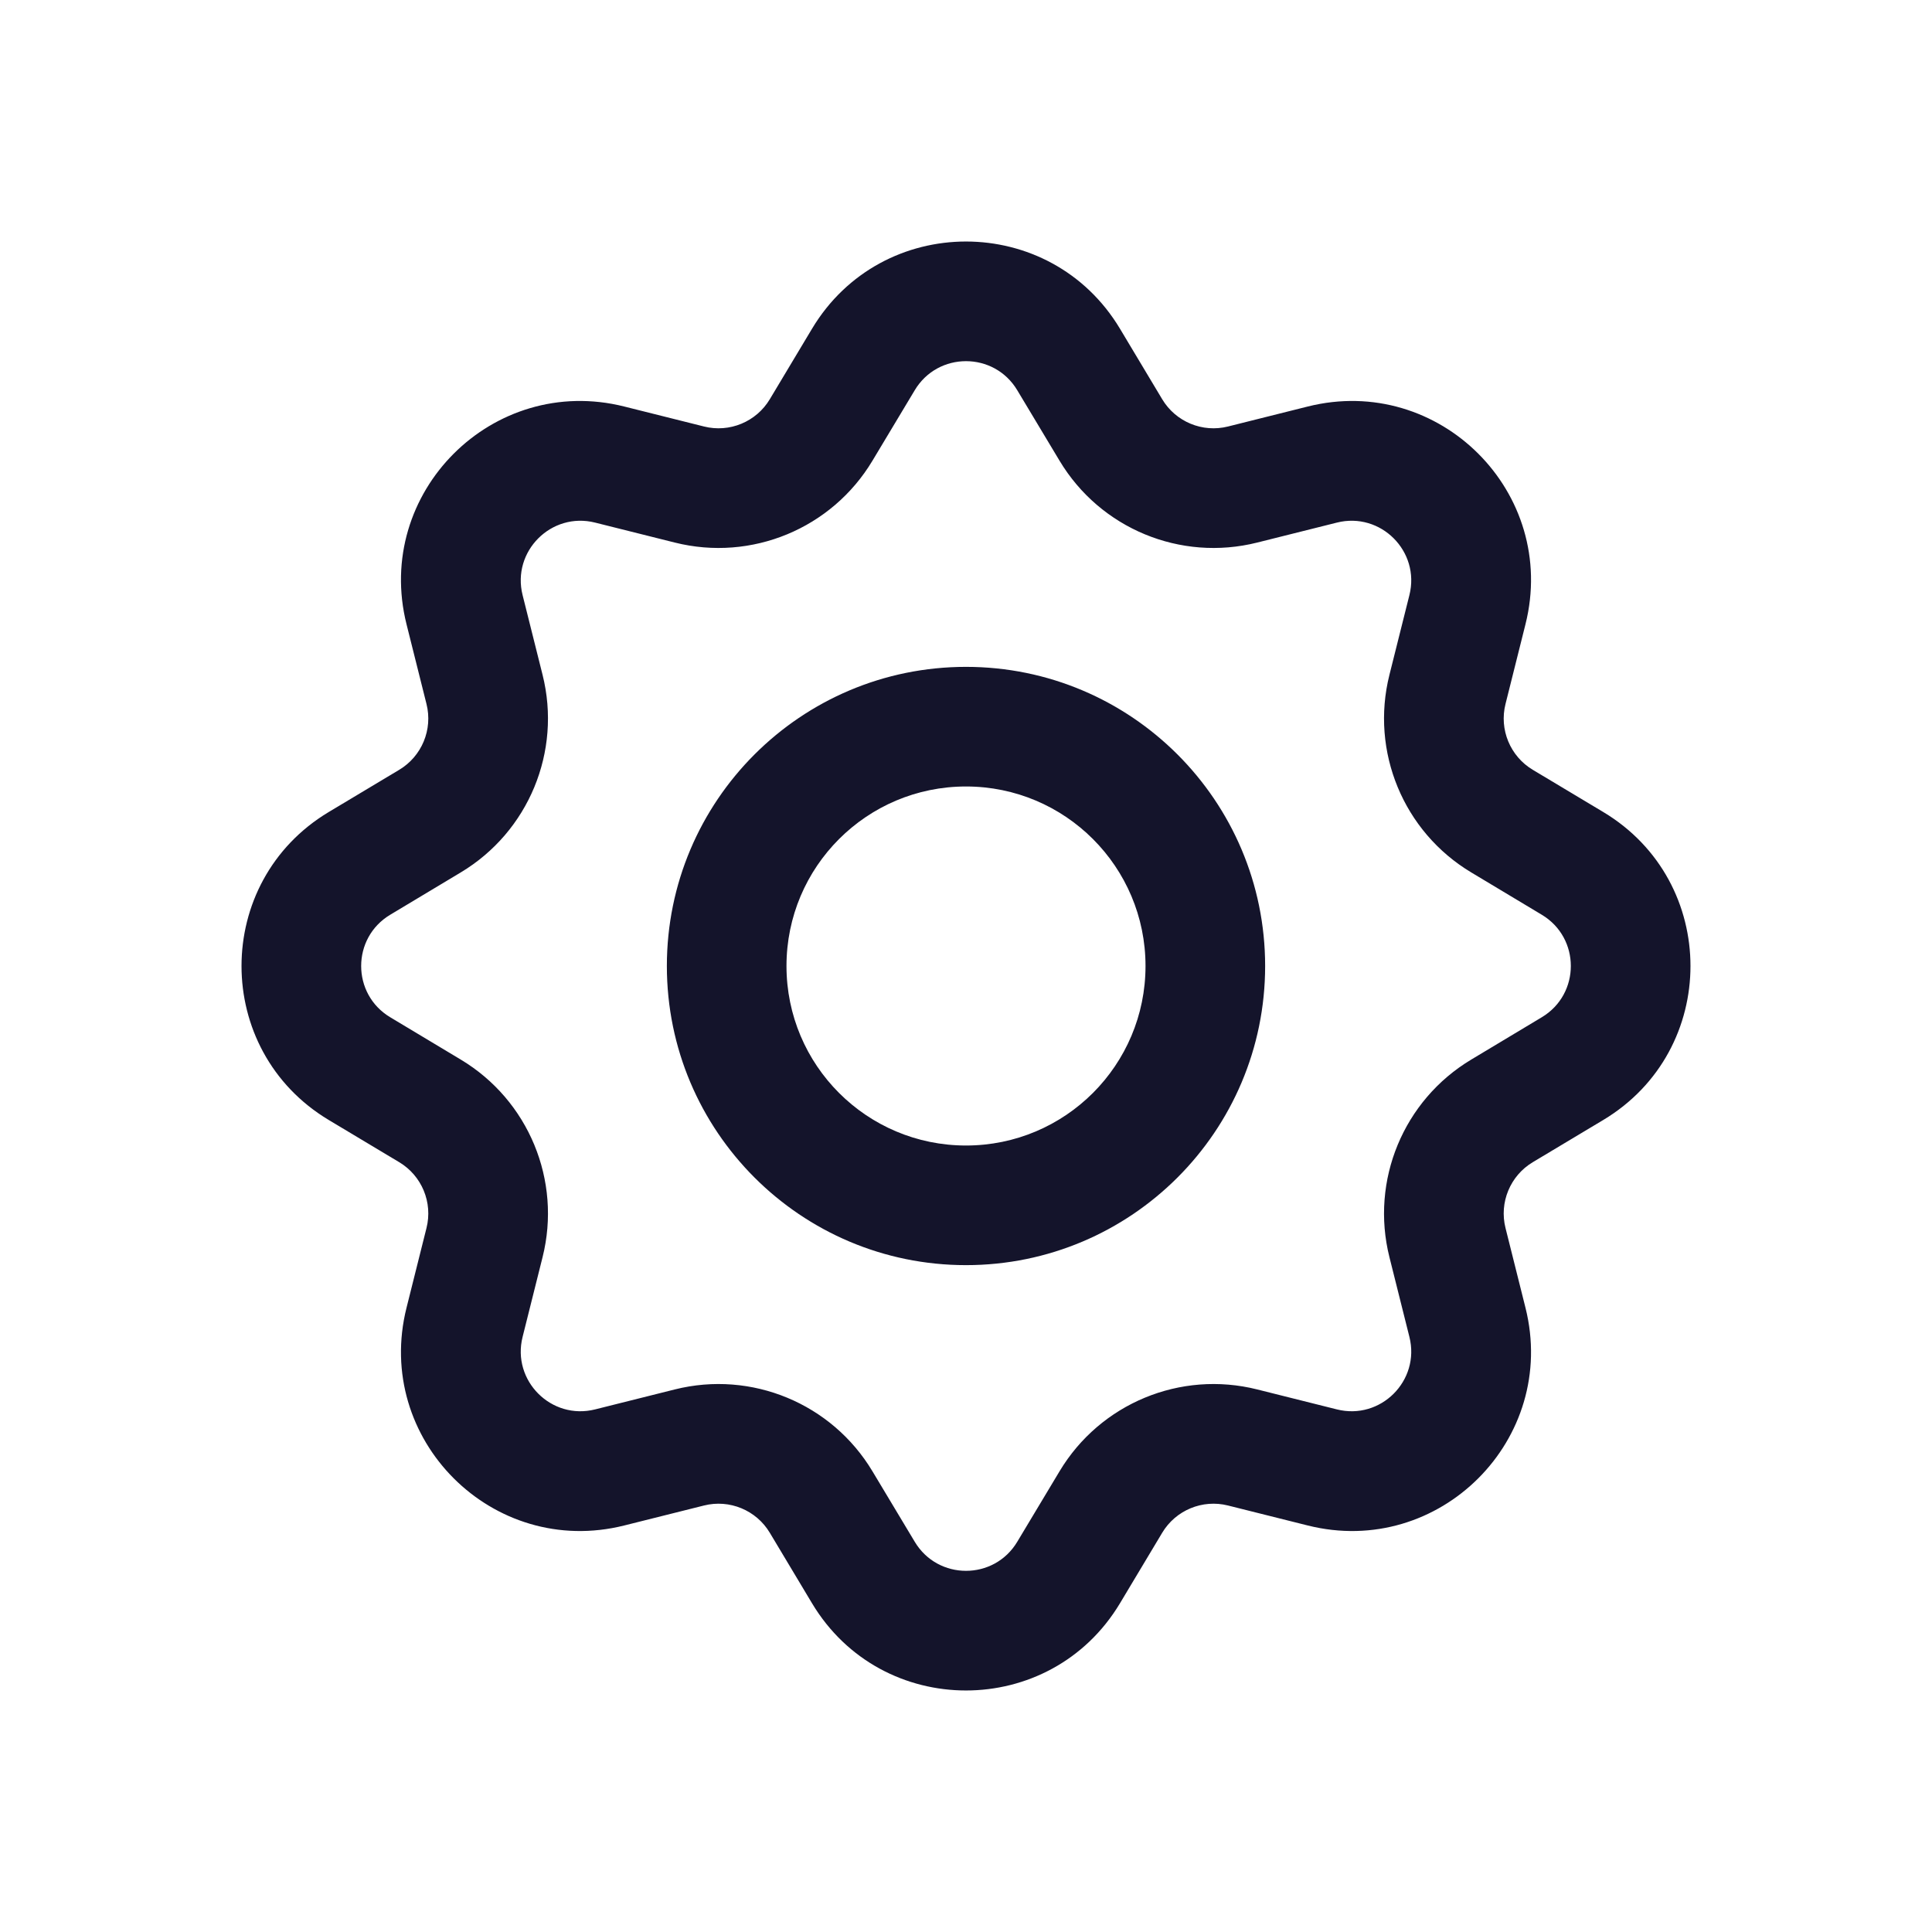 <svg xmlns="http://www.w3.org/2000/svg" width="24" height="24" viewBox="0 0 24 24" fill="none">
  <path fill-rule="evenodd" clip-rule="evenodd" d="M10.087 4.084C10.953 2.639 13.047 2.639 13.913 4.084L14.437 4.959C14.605 5.24 14.938 5.378 15.255 5.298L16.245 5.05C17.879 4.64 19.36 6.121 18.95 7.755L18.702 8.745C18.622 9.062 18.76 9.395 19.041 9.563L19.916 10.087C21.361 10.953 21.361 13.047 19.916 13.913L19.041 14.437C18.76 14.605 18.622 14.938 18.702 15.255L18.95 16.245C19.36 17.879 17.879 19.36 16.245 18.95L15.255 18.702C14.938 18.622 14.605 18.76 14.437 19.041L13.913 19.916C13.047 21.361 10.953 21.361 10.087 19.916L9.563 19.041C9.395 18.76 9.062 18.622 8.745 18.702L8.564 17.981L8.745 18.702L7.755 18.95C6.121 19.36 4.64 17.879 5.05 16.245L5.298 15.255C5.378 14.938 5.24 14.605 4.959 14.437L4.084 13.913C2.639 13.047 2.639 10.953 4.084 10.087L4.959 9.563C5.24 9.395 5.378 9.062 5.298 8.745L5.05 7.755C4.64 6.121 6.121 4.64 7.755 5.05L8.745 5.298C9.062 5.378 9.395 5.24 9.563 4.959L10.087 4.084ZM12.637 4.848C12.349 4.366 11.651 4.366 11.363 4.848L10.838 5.723C10.333 6.566 9.336 6.979 8.383 6.74L7.393 6.492C6.849 6.355 6.355 6.849 6.492 7.393L6.74 8.383C6.979 9.336 6.566 10.333 5.723 10.838L4.848 11.363C4.366 11.651 4.366 12.349 4.848 12.637L5.723 13.162C6.566 13.667 6.979 14.664 6.74 15.617L6.492 16.607C6.355 17.151 6.849 17.645 7.393 17.508L7.574 18.229L7.393 17.508L8.383 17.26C9.336 17.021 10.333 17.434 10.838 18.277L11.363 19.152C11.651 19.634 12.349 19.634 12.637 19.152L13.162 18.277C13.667 17.434 14.664 17.021 15.617 17.26L16.607 17.508C17.151 17.645 17.645 17.151 17.508 16.607L17.26 15.617C17.021 14.664 17.434 13.667 18.277 13.162L19.152 12.637C19.634 12.349 19.634 11.651 19.152 11.363L18.277 10.838C17.434 10.333 17.021 9.336 17.26 8.383L17.508 7.393C17.645 6.849 17.151 6.355 16.607 6.492L15.617 6.74C14.664 6.979 13.667 6.566 13.162 5.723L12.637 4.848ZM12 9.77C10.768 9.77 9.77 10.768 9.77 12C9.77 13.232 10.768 14.23 12 14.23C13.232 14.23 14.23 13.232 14.23 12C14.23 10.768 13.232 9.77 12 9.77ZM8.284 12C8.284 9.948 9.948 8.284 12 8.284C14.052 8.284 15.716 9.948 15.716 12C15.716 14.052 14.052 15.716 12 15.716C9.948 15.716 8.284 14.052 8.284 12Z" fill="#14142B"/>
</svg>